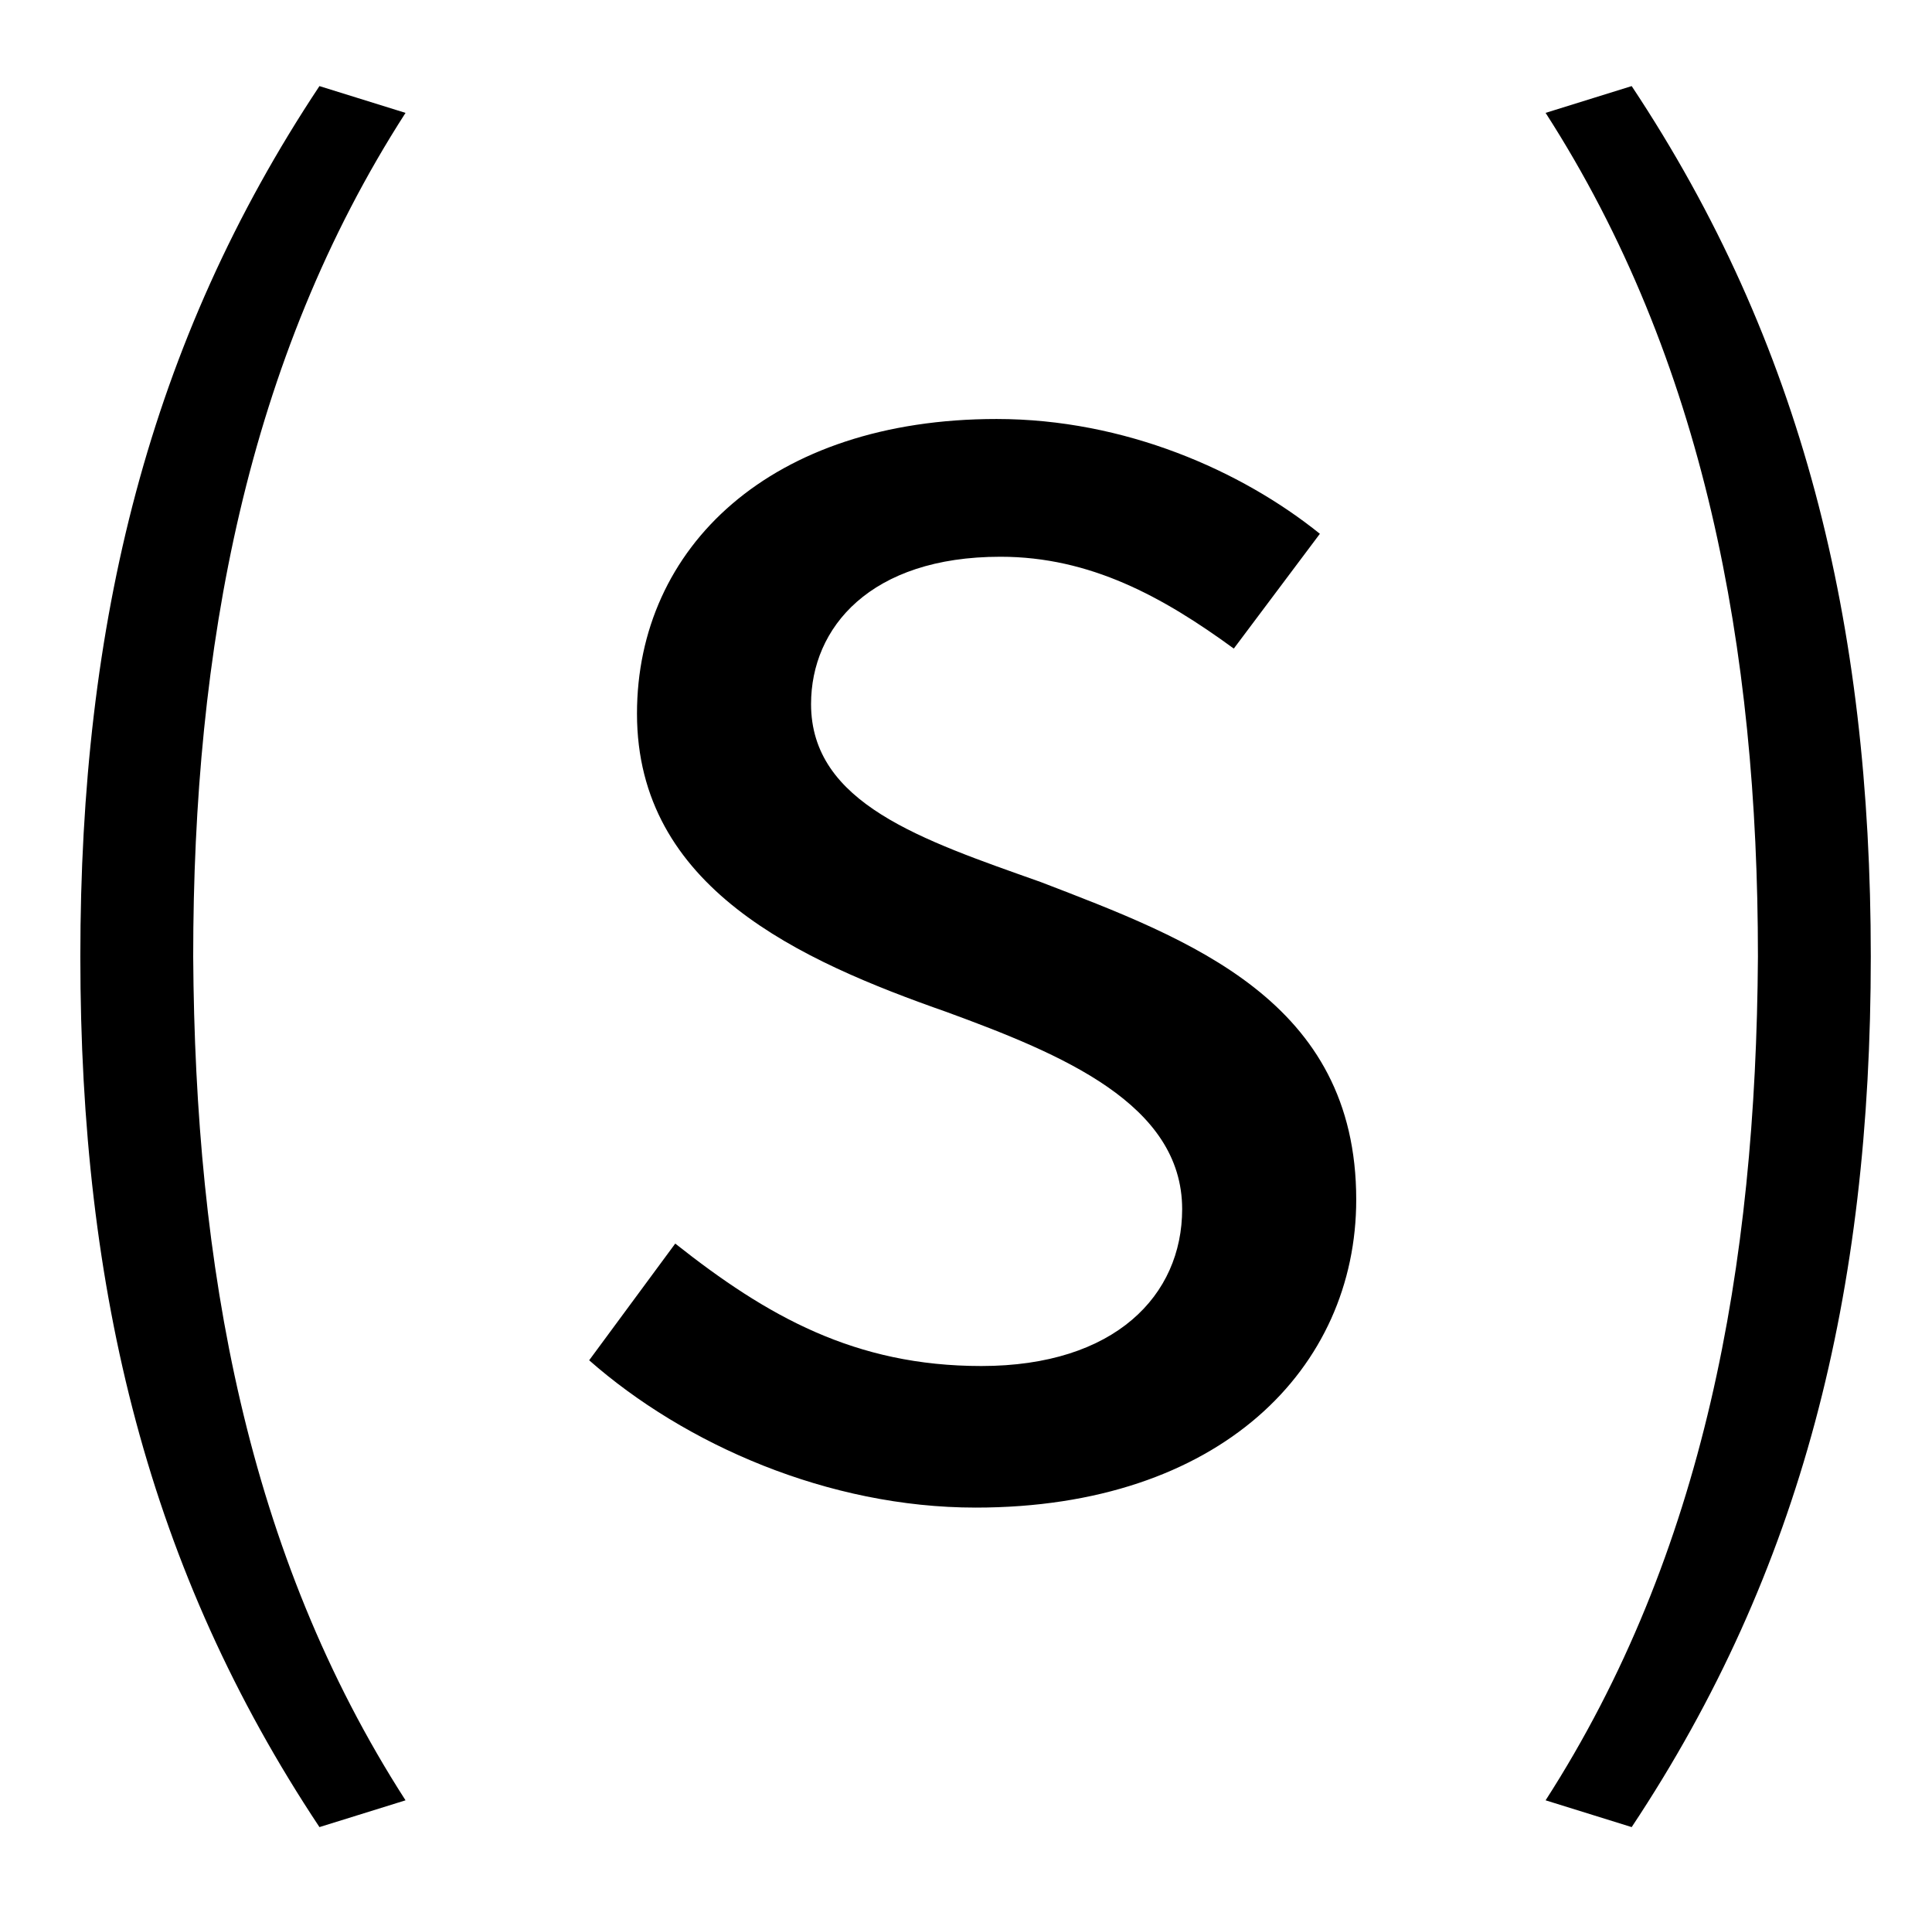 <?xml version="1.0" standalone="no"?>
<!DOCTYPE svg PUBLIC "-//W3C//DTD SVG 1.1//EN" "http://www.w3.org/Graphics/SVG/1.1/DTD/svg11.dtd" >
<svg xmlns="http://www.w3.org/2000/svg" xmlns:xlink="http://www.w3.org/1999/xlink" version="1.1" viewBox="-10 0 1010 1000">
   <path fill="currentColor"
d="M157 955c-89 -134 -125 -279 -125 -455c0 -175 36 -321 125 -455l45 14c-83 129 -111 280 -111 441c1 162 28 312 111 441zM500 788c-77 0 -152 -33 -202 -77l45 -61c48 38 94 64 160 64c70 0 105 -37 105 -82c0 -55 -63 -81 -123 -103c-77 -27 -162 -65 -162 -156
c0 -87 70 -154 188 -154c67 0 128 27 169 60l-45 60c-37 -27 -75 -48 -122 -48c-68 0 -99 37 -99 77c0 52 58 71 120 93c78 30 165 62 165 166c0 88 -71 161 -199 161zM843 955l-45 -14c83 -129 110 -279 111 -441c0 -161 -28 -312 -111 -441l45 -14c89 134 125 280 125 455
c0 176 -36 321 -125 455z" />
</svg>
